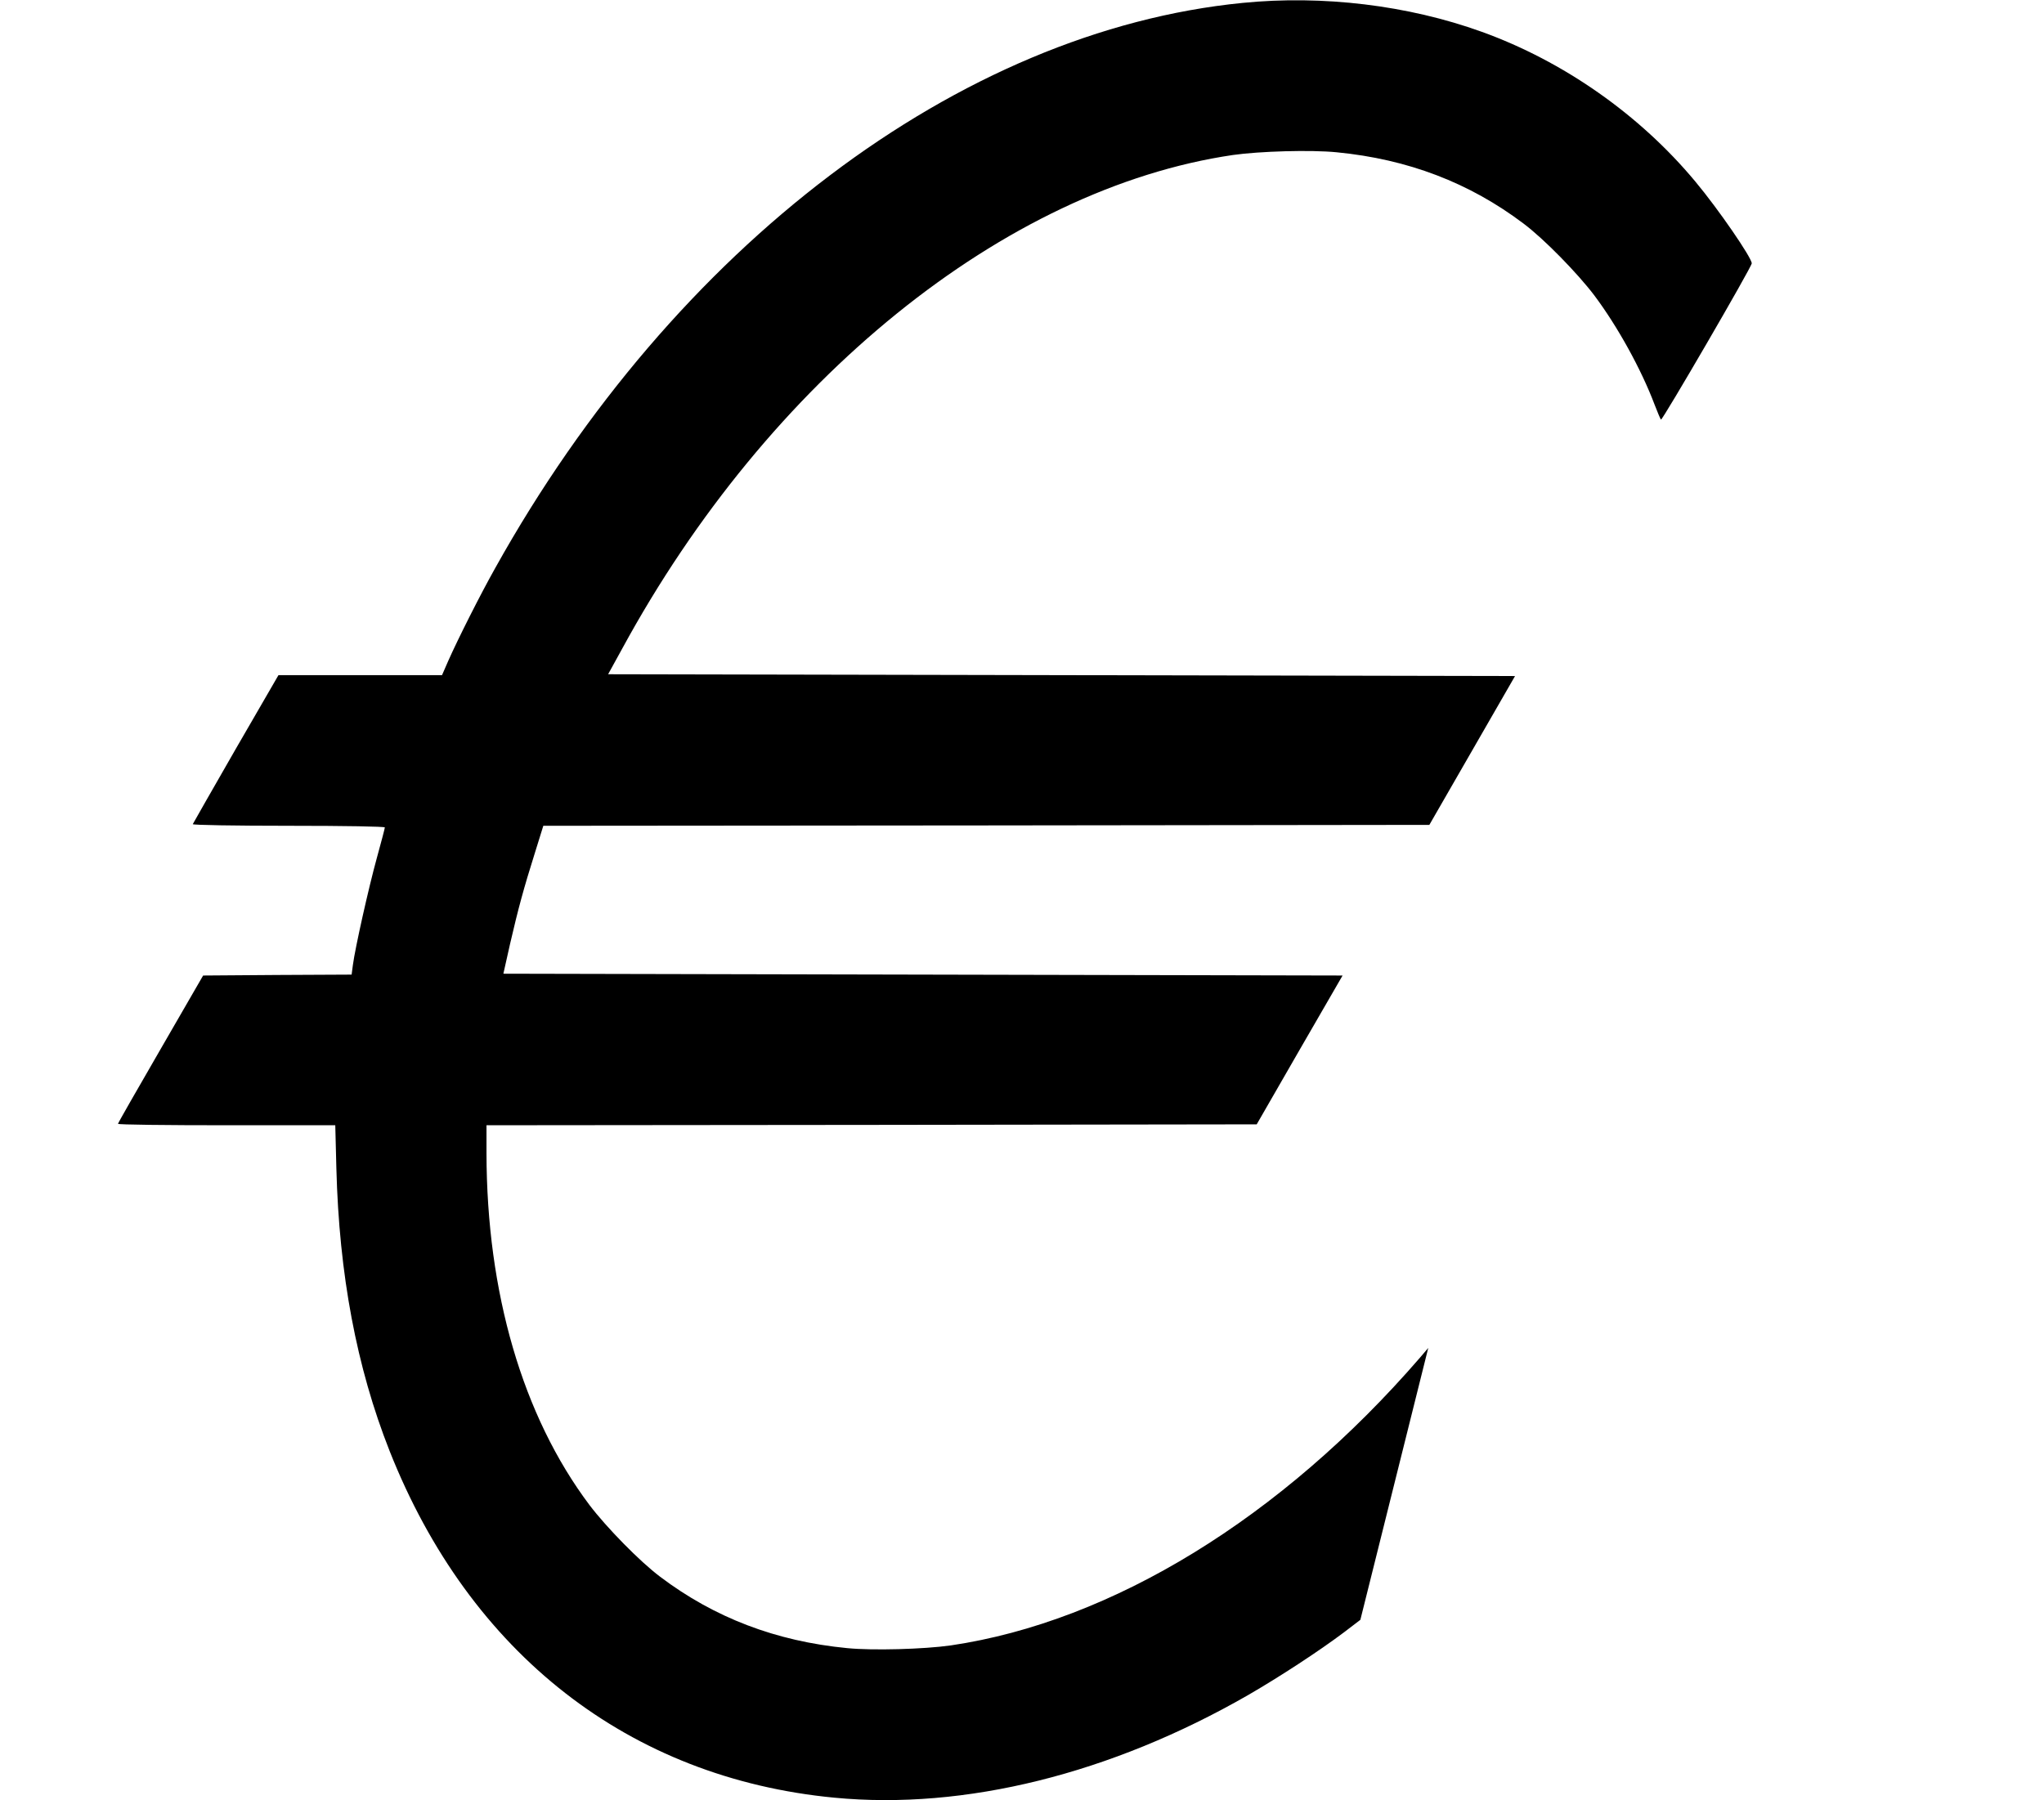 <?xml version="1.0" standalone="no"?>
<!DOCTYPE svg PUBLIC "-//W3C//DTD SVG 20010904//EN"
 "http://www.w3.org/TR/2001/REC-SVG-20010904/DTD/svg10.dtd">
<svg version="1.0" xmlns="http://www.w3.org/2000/svg"
 width="1126pt" height="992pt" viewBox="0 0 1126 992"
 preserveAspectRatio="xMidYMid meet">
<g transform="translate(0,992) scale(0.1,-0.1)"
fill="#000000" stroke="none">
<path d="M6845 9904 c-1559 -154 -3129 -1341 -4117 -3114 -82 -146 -204 -388
-259 -512 l-34 -78 -451 0 -450 0 -235 -406 c-129 -224 -235 -411 -237 -415
-2 -5 232 -9 527 -9 317 0 531 -4 531 -9 0 -5 -20 -81 -44 -168 -45 -163 -120
-498 -132 -590 l-7 -53 -409 -2 -409 -3 -234 -405 c-129 -223 -235 -408 -235
-412 0 -5 269 -8 598 -8 l599 0 6 -237 c15 -584 111 -1096 293 -1557 442
-1118 1321 -1803 2450 -1911 719 -69 1523 131 2279 565 176 102 392 243 530
347 l89 68 187 749 187 749 -46 -54 c-763 -882 -1696 -1454 -2584 -1585 -148
-21 -430 -29 -571 -15 -393 38 -732 168 -1030 393 -112 84 -296 272 -390 396
-368 490 -566 1170 -567 1939 l0 153 2121 2 2122 3 236 410 237 410 -2312 5
-2311 5 37 165 c45 194 74 302 137 502 l46 148 2441 2 2440 3 236 410 236 410
-2498 5 -2498 5 77 140 c807 1484 2108 2536 3365 2721 148 21 430 29 571 15
393 -38 732 -168 1030 -393 112 -84 296 -272 390 -396 128 -171 258 -406 332
-602 16 -41 31 -78 35 -82 6 -8 500 841 500 861 0 31 -184 299 -311 451 -306
368 -727 663 -1177 825 -405 146 -874 203 -1317 159z"/>
</g>
</svg>
